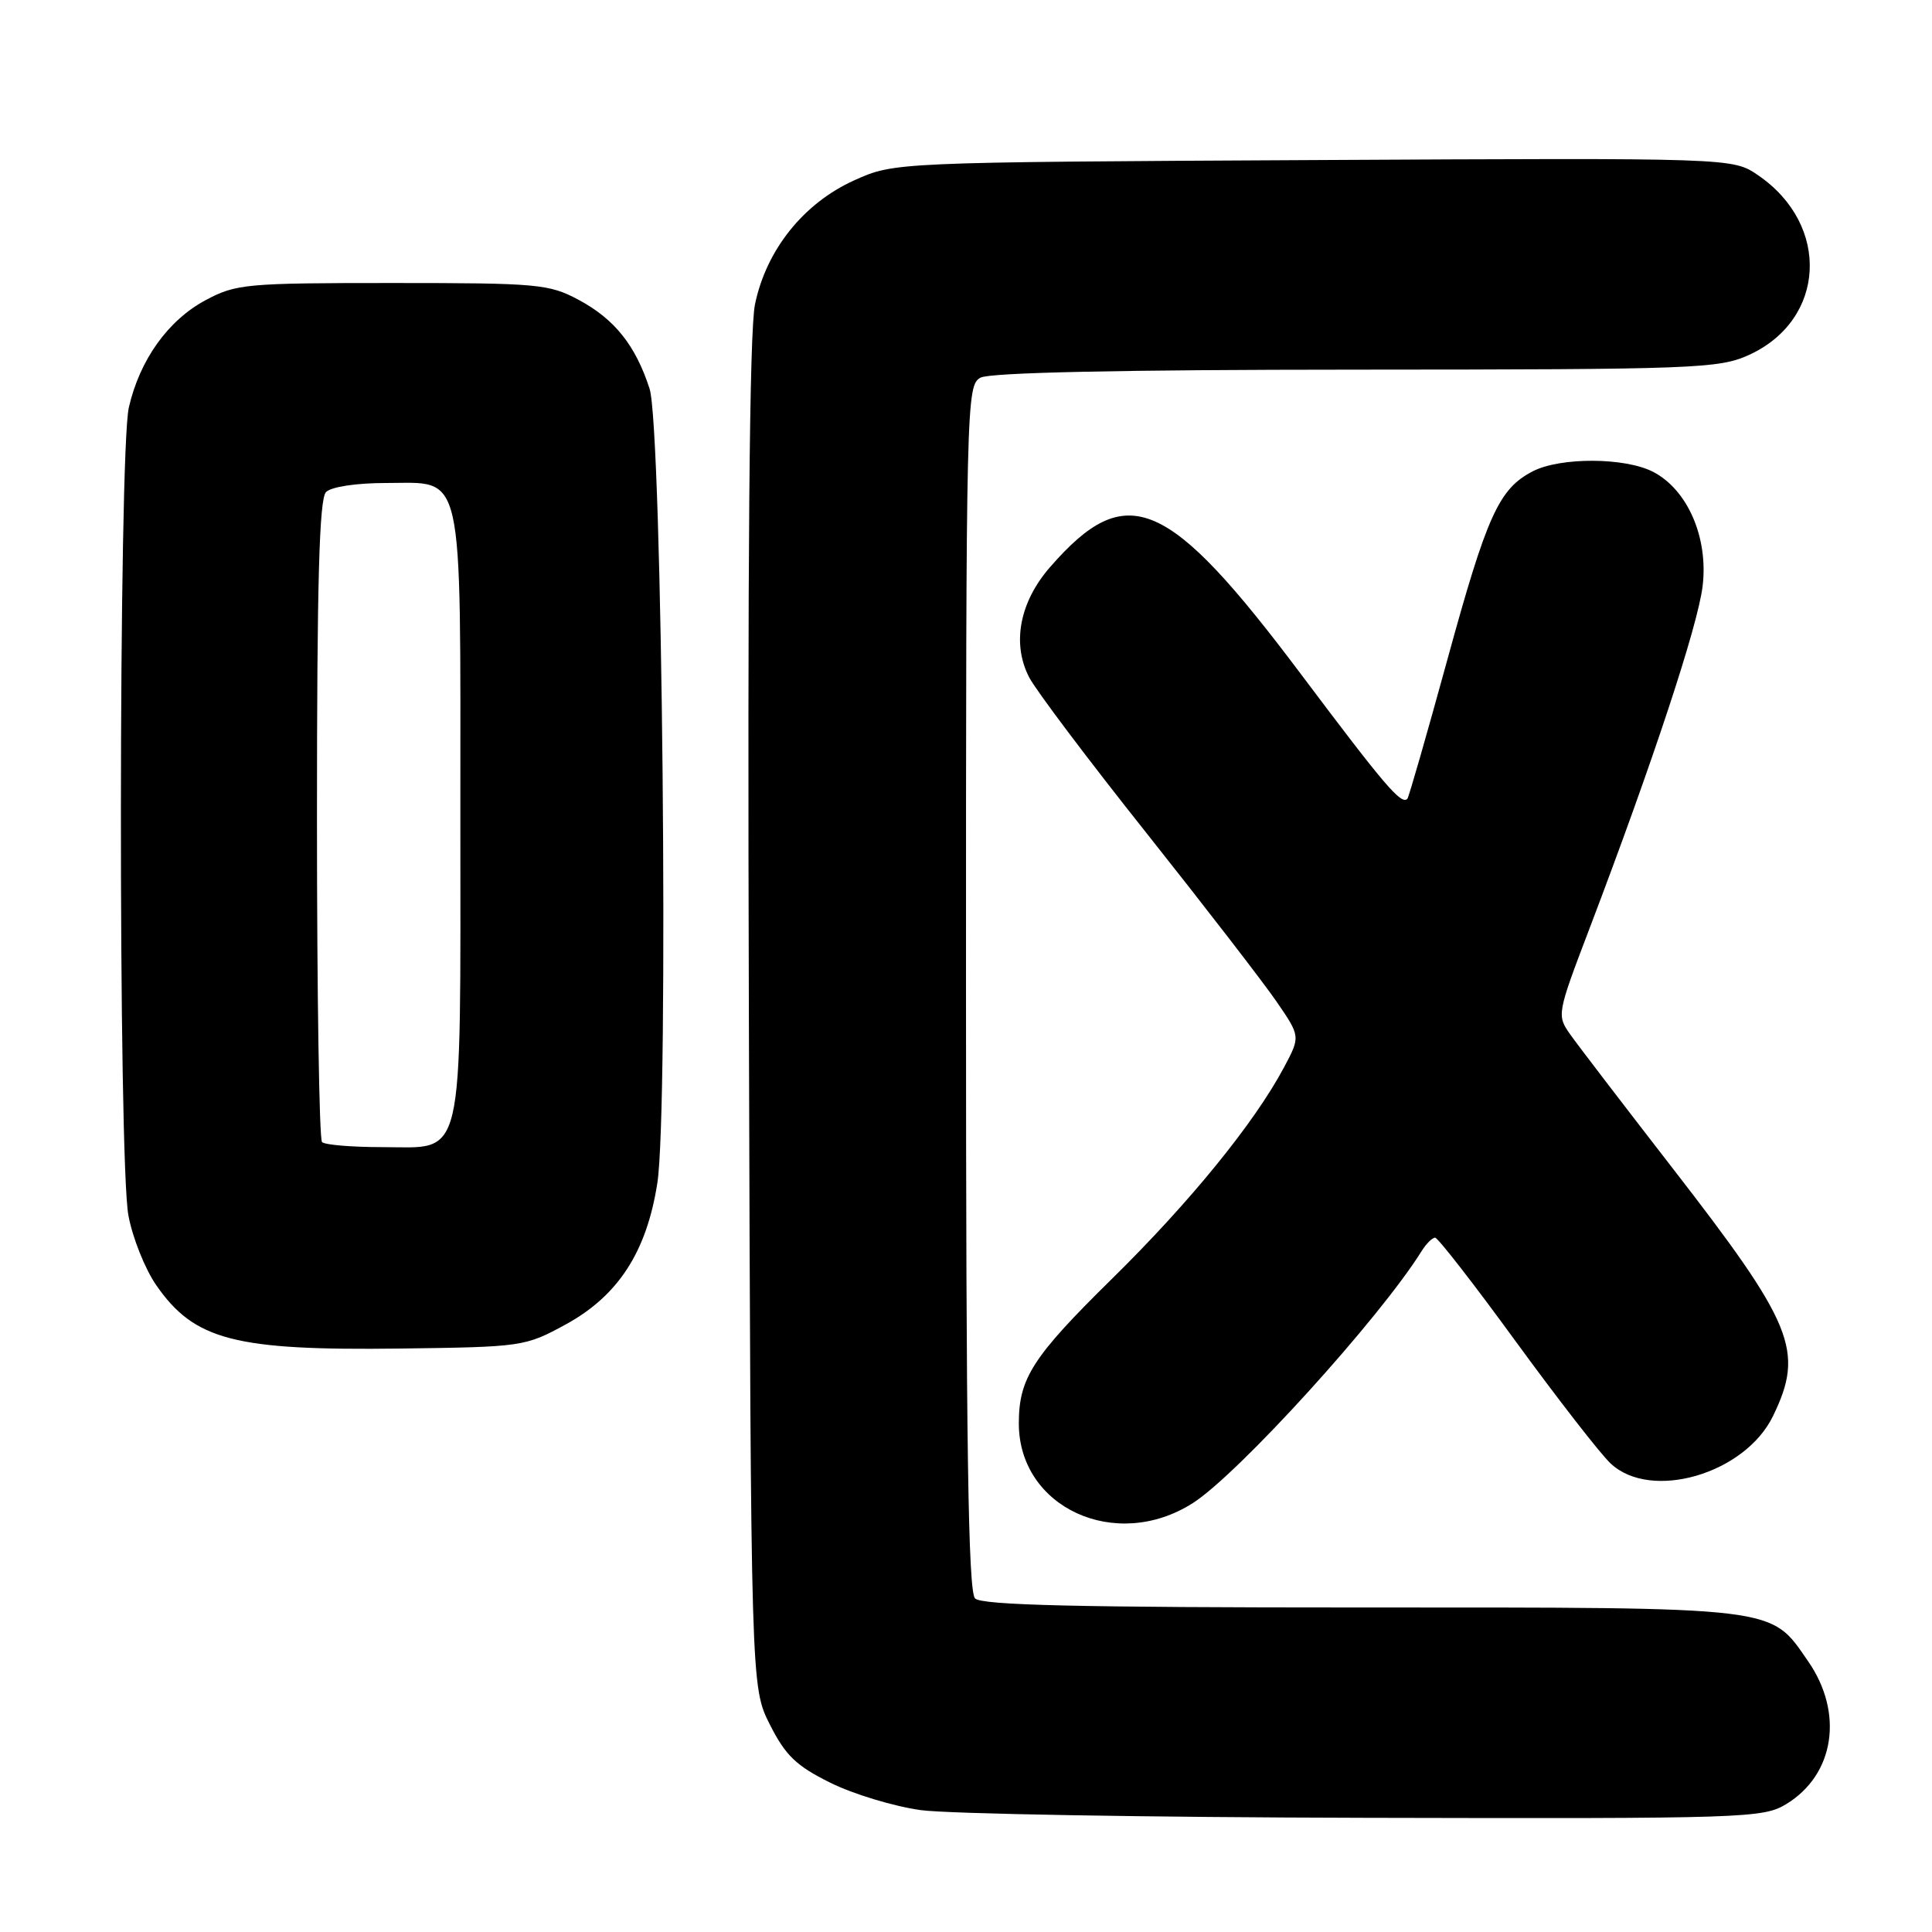 <?xml version="1.0" encoding="UTF-8" standalone="no"?>
<!DOCTYPE svg PUBLIC "-//W3C//DTD SVG 1.1//EN" "http://www.w3.org/Graphics/SVG/1.1/DTD/svg11.dtd" >
<svg xmlns="http://www.w3.org/2000/svg" xmlns:xlink="http://www.w3.org/1999/xlink" version="1.1" viewBox="0 0 256 256">
 <g >
 <path fill="currentColor"
d=" M 236.69 239.05 C 243.09 235.15 244.34 226.98 239.58 220.12 C 234.51 212.80 236.17 213.00 180.30 213.00 C 142.82 213.00 130.10 212.70 129.20 211.80 C 128.29 210.89 128.00 191.54 128.00 130.84 C 128.00 53.00 128.05 51.05 129.93 50.04 C 131.19 49.36 148.68 48.99 179.68 48.98 C 224.67 48.96 227.75 48.84 231.73 47.04 C 241.95 42.39 242.60 29.80 232.94 23.21 C 229.59 20.92 229.59 20.92 174.04 21.21 C 118.50 21.50 118.50 21.50 113.18 23.90 C 106.48 26.93 101.53 33.11 100.04 40.33 C 99.30 43.87 99.04 73.78 99.23 134.54 C 99.50 223.55 99.50 223.55 102.02 228.53 C 104.08 232.61 105.51 233.99 110.02 236.22 C 113.03 237.72 118.42 239.35 122.00 239.85 C 125.58 240.35 152.12 240.81 181.00 240.87 C 231.34 240.99 233.63 240.91 236.69 239.05 Z  M 158.05 199.17 C 164.07 195.33 182.79 174.72 188.37 165.78 C 188.98 164.80 189.78 164.00 190.16 164.00 C 190.53 164.00 195.36 170.21 200.89 177.81 C 206.43 185.40 212.06 192.65 213.42 193.92 C 218.76 198.94 231.23 195.30 234.94 187.62 C 239.12 178.99 237.70 175.52 221.47 154.59 C 215.11 146.38 209.08 138.51 208.08 137.09 C 206.27 134.53 206.29 134.39 210.63 123.00 C 219.04 100.90 225.00 82.84 225.61 77.63 C 226.37 71.22 223.61 64.88 219.04 62.52 C 215.32 60.60 206.76 60.56 203.10 62.45 C 198.61 64.77 197.03 68.26 191.78 87.42 C 189.05 97.36 186.67 105.66 186.48 105.85 C 185.67 106.67 183.50 104.13 172.46 89.43 C 154.74 65.82 149.31 63.49 139.16 75.12 C 135.10 79.76 134.05 85.27 136.37 89.75 C 137.24 91.44 144.25 100.75 151.95 110.43 C 159.64 120.12 167.37 130.13 169.13 132.69 C 172.32 137.33 172.32 137.33 170.15 141.41 C 166.22 148.79 157.67 159.30 147.31 169.48 C 136.82 179.80 135.00 182.63 135.00 188.61 C 135.00 199.78 147.86 205.67 158.05 199.17 Z  M 74.97 175.49 C 81.92 171.69 85.68 165.88 87.10 156.77 C 88.64 146.89 87.76 56.69 86.07 51.50 C 84.21 45.75 81.42 42.27 76.67 39.73 C 72.75 37.63 71.28 37.50 52.00 37.50 C 32.60 37.50 31.27 37.62 27.25 39.77 C 22.27 42.43 18.51 47.69 17.07 54.00 C 15.71 60.01 15.65 153.91 17.02 161.08 C 17.57 164.03 19.23 168.17 20.70 170.29 C 25.75 177.58 31.08 178.97 53.00 178.69 C 69.25 178.48 69.58 178.43 74.97 175.49 Z  M 42.67 151.33 C 42.30 150.97 42.00 131.71 42.00 108.53 C 42.00 77.10 42.30 66.10 43.20 65.20 C 43.90 64.50 47.23 64.00 51.14 64.00 C 61.59 64.00 61.00 61.35 61.00 108.00 C 61.00 154.90 61.68 152.00 50.61 152.00 C 46.61 152.00 43.03 151.70 42.67 151.33 Z "/>
</g>
</svg>